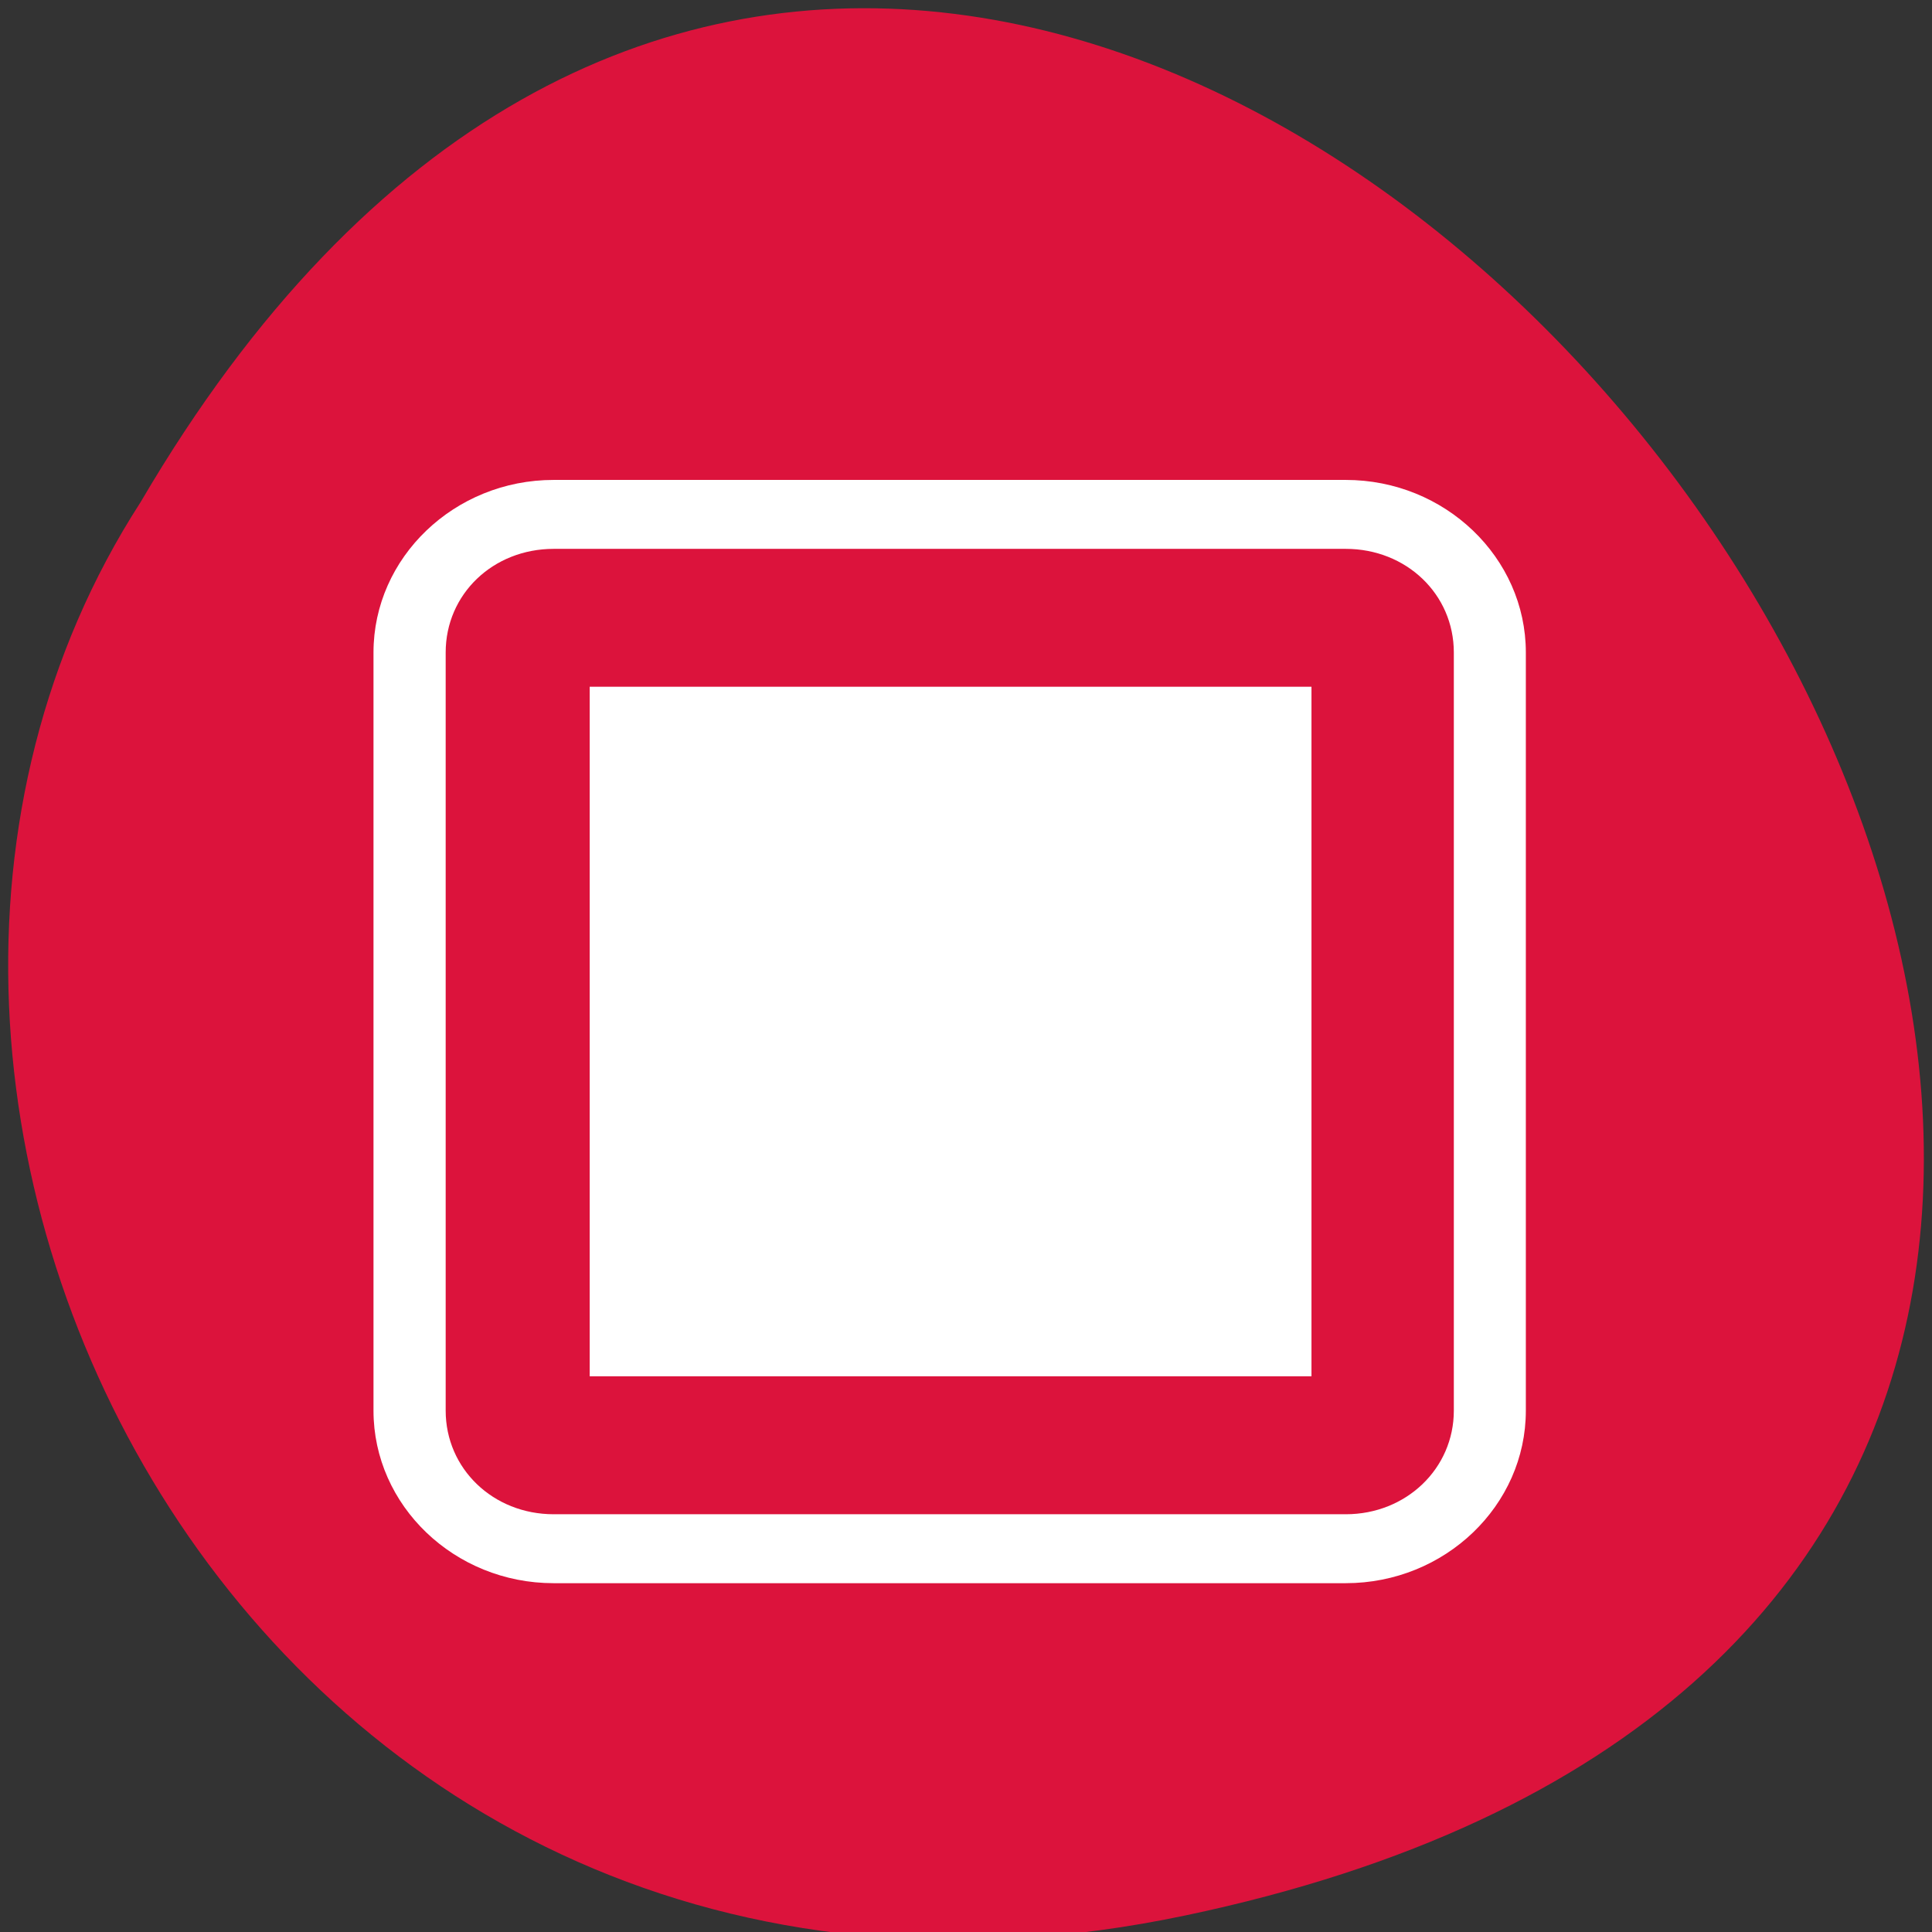 <svg xmlns="http://www.w3.org/2000/svg" viewBox="0 0 22 22"><rect x="0" y="0" width="22" height="22" fill="#333333" stroke="none"/><path d="m 13.496 21.812 c 20.445 -4.293 -1.504 -33.844 -11.895 -16.094 c -4.453 6.895 1.383 18.305 11.895 16.094" style="fill:#dc133c"/><g style="fill:#fff"><path d="m 17.375 7.43 c 0 -1.082 -0.922 -1.965 -2.051 -1.965 h -9.02 c -1.129 0 -2.051 0.883 -2.051 1.965 v 8.633 c 0 1.082 0.922 1.965 2.051 1.965 h 9.02 c 1.129 0 2.051 -0.883 2.051 -1.965 m -0.82 -8.633 v 8.633 c 0 0.66 -0.543 1.18 -1.23 1.18 h -9.02 c -0.691 0 -1.23 -0.52 -1.23 -1.18 v -8.633 c 0 -0.664 0.539 -1.18 1.23 -1.18 h 9.02 c 0.688 0 1.23 0.516 1.23 1.18"/><path d="m 14.934 7.82 v 7.852 h -8.219 v -7.852"/></g></svg>